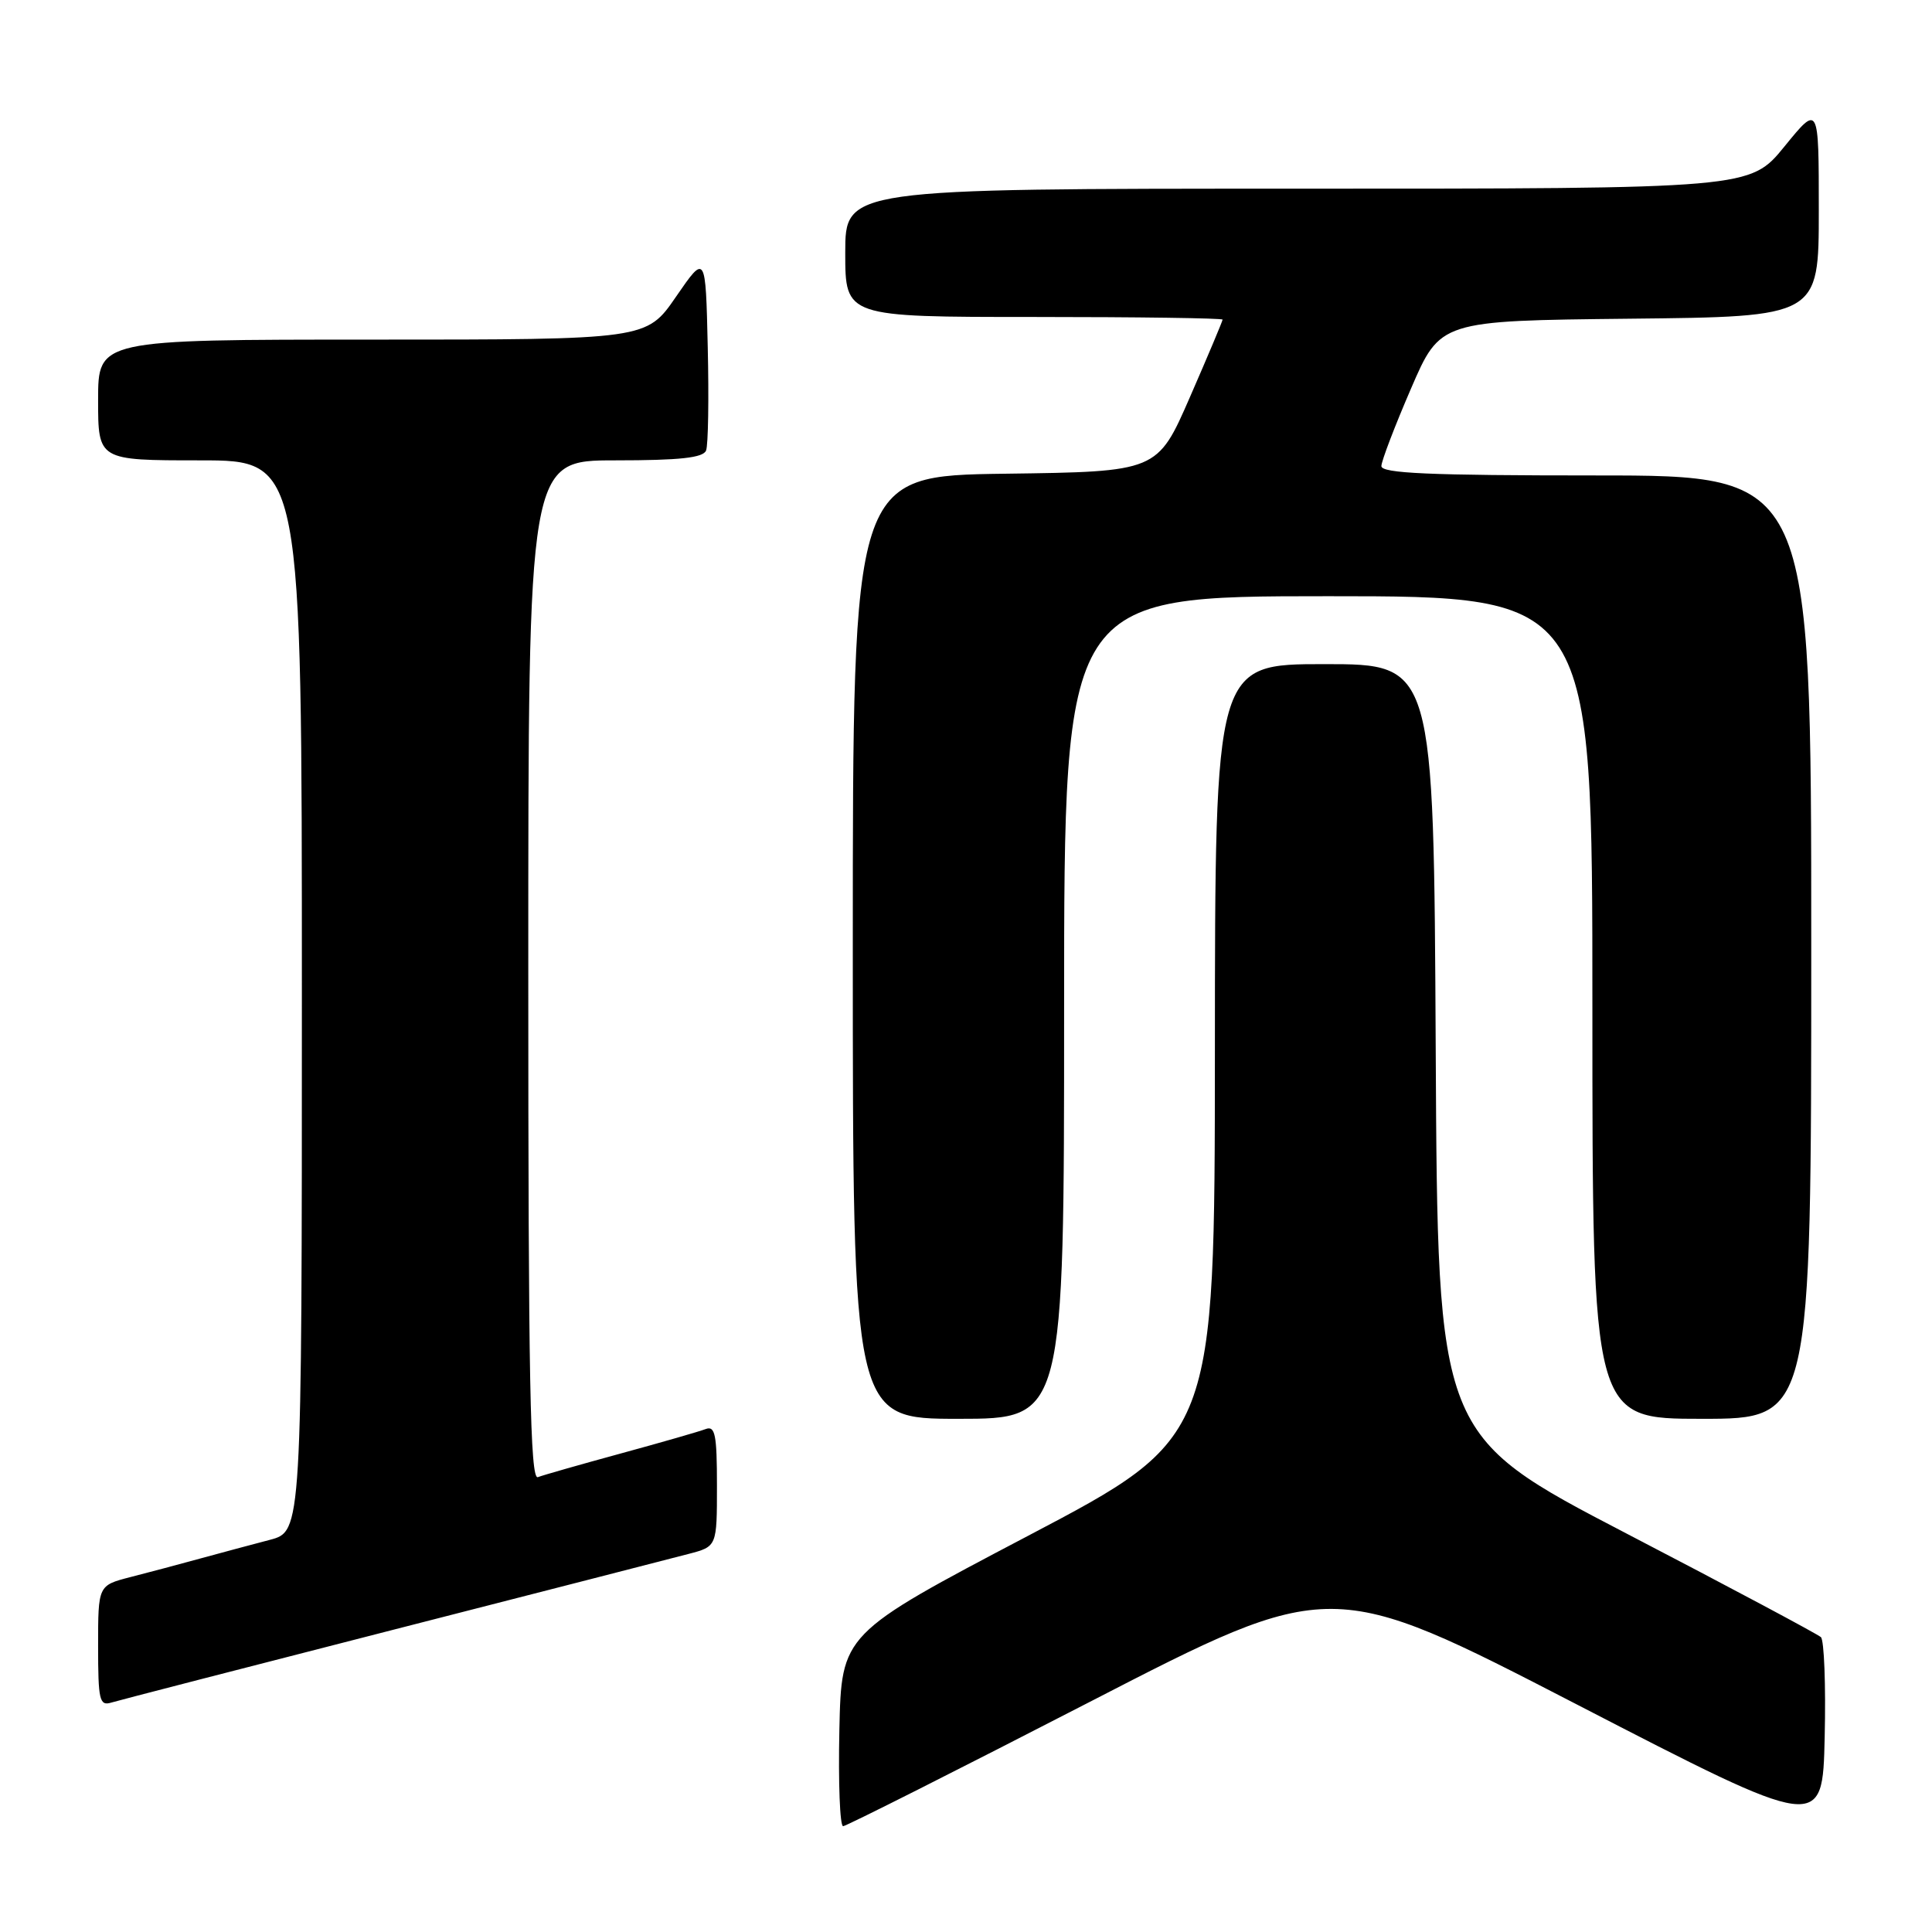 <?xml version="1.0" encoding="UTF-8" standalone="no"?>
<!DOCTYPE svg PUBLIC "-//W3C//DTD SVG 1.1//EN" "http://www.w3.org/Graphics/SVG/1.1/DTD/svg11.dtd" >
<svg xmlns="http://www.w3.org/2000/svg" xmlns:xlink="http://www.w3.org/1999/xlink" version="1.1" viewBox="0 0 256 256">
 <g >
 <path fill="currentColor"
d=" M 241.28 216.93 C 240.85 216.53 229.25 210.34 215.50 203.19 C 190.50 190.18 190.50 190.18 190.24 139.09 C 189.98 88.00 189.98 88.00 175.49 88.00 C 161.00 88.00 161.00 88.00 160.98 139.25 C 160.96 190.50 160.96 190.50 136.23 203.50 C 111.50 216.50 111.50 216.50 111.22 229.25 C 111.07 236.26 111.29 241.99 111.72 241.98 C 112.15 241.96 126.87 234.54 144.44 225.49 C 176.38 209.03 176.38 209.03 208.94 225.85 C 241.50 242.67 241.50 242.67 241.78 230.17 C 241.94 223.29 241.71 217.33 241.28 216.93 Z  M 52.00 215.98 C 71.53 210.98 89.19 206.44 91.25 205.90 C 95.00 204.92 95.00 204.92 95.00 196.85 C 95.00 190.09 94.76 188.88 93.50 189.36 C 92.67 189.68 87.62 191.13 82.27 192.59 C 76.92 194.05 71.97 195.46 71.27 195.73 C 70.25 196.12 70.00 182.90 70.00 128.61 C 70.00 61.00 70.00 61.00 81.53 61.00 C 90.10 61.00 93.19 60.66 93.56 59.69 C 93.84 58.98 93.94 52.82 93.78 46.00 C 93.50 33.62 93.50 33.62 89.58 39.31 C 85.67 45.00 85.67 45.00 49.33 45.00 C 13.00 45.00 13.00 45.00 13.00 53.00 C 13.00 61.00 13.00 61.00 26.50 61.00 C 40.00 61.00 40.00 61.00 40.00 131.96 C 40.00 202.92 40.00 202.92 35.75 204.04 C 33.41 204.65 29.25 205.77 26.50 206.52 C 23.75 207.28 19.59 208.38 17.25 208.98 C 13.00 210.08 13.00 210.08 13.00 218.11 C 13.00 225.29 13.18 226.08 14.75 225.60 C 15.71 225.31 32.48 220.98 52.00 215.98 Z  M 141.00 133.50 C 141.00 79.00 141.00 79.00 176.00 79.00 C 211.00 79.00 211.00 79.00 211.00 133.50 C 211.00 188.00 211.00 188.00 225.50 188.00 C 240.00 188.00 240.00 188.00 240.00 125.50 C 240.00 63.00 240.00 63.00 211.50 63.00 C 189.35 63.00 183.01 62.72 183.04 61.75 C 183.06 61.06 184.82 56.45 186.96 51.50 C 190.84 42.50 190.84 42.50 215.92 42.23 C 241.00 41.97 241.00 41.97 241.00 27.89 C 241.00 13.82 241.00 13.82 236.45 19.41 C 231.89 25.00 231.89 25.00 171.95 25.00 C 112.00 25.00 112.00 25.00 112.00 33.50 C 112.00 42.00 112.00 42.00 137.00 42.00 C 150.75 42.00 162.00 42.16 162.00 42.35 C 162.00 42.53 160.06 47.15 157.68 52.60 C 153.36 62.50 153.36 62.50 133.18 62.77 C 113.00 63.04 113.00 63.04 113.00 125.52 C 113.00 188.00 113.00 188.00 127.00 188.00 C 141.00 188.00 141.00 188.00 141.00 133.50 Z "/>
</g>
</svg>